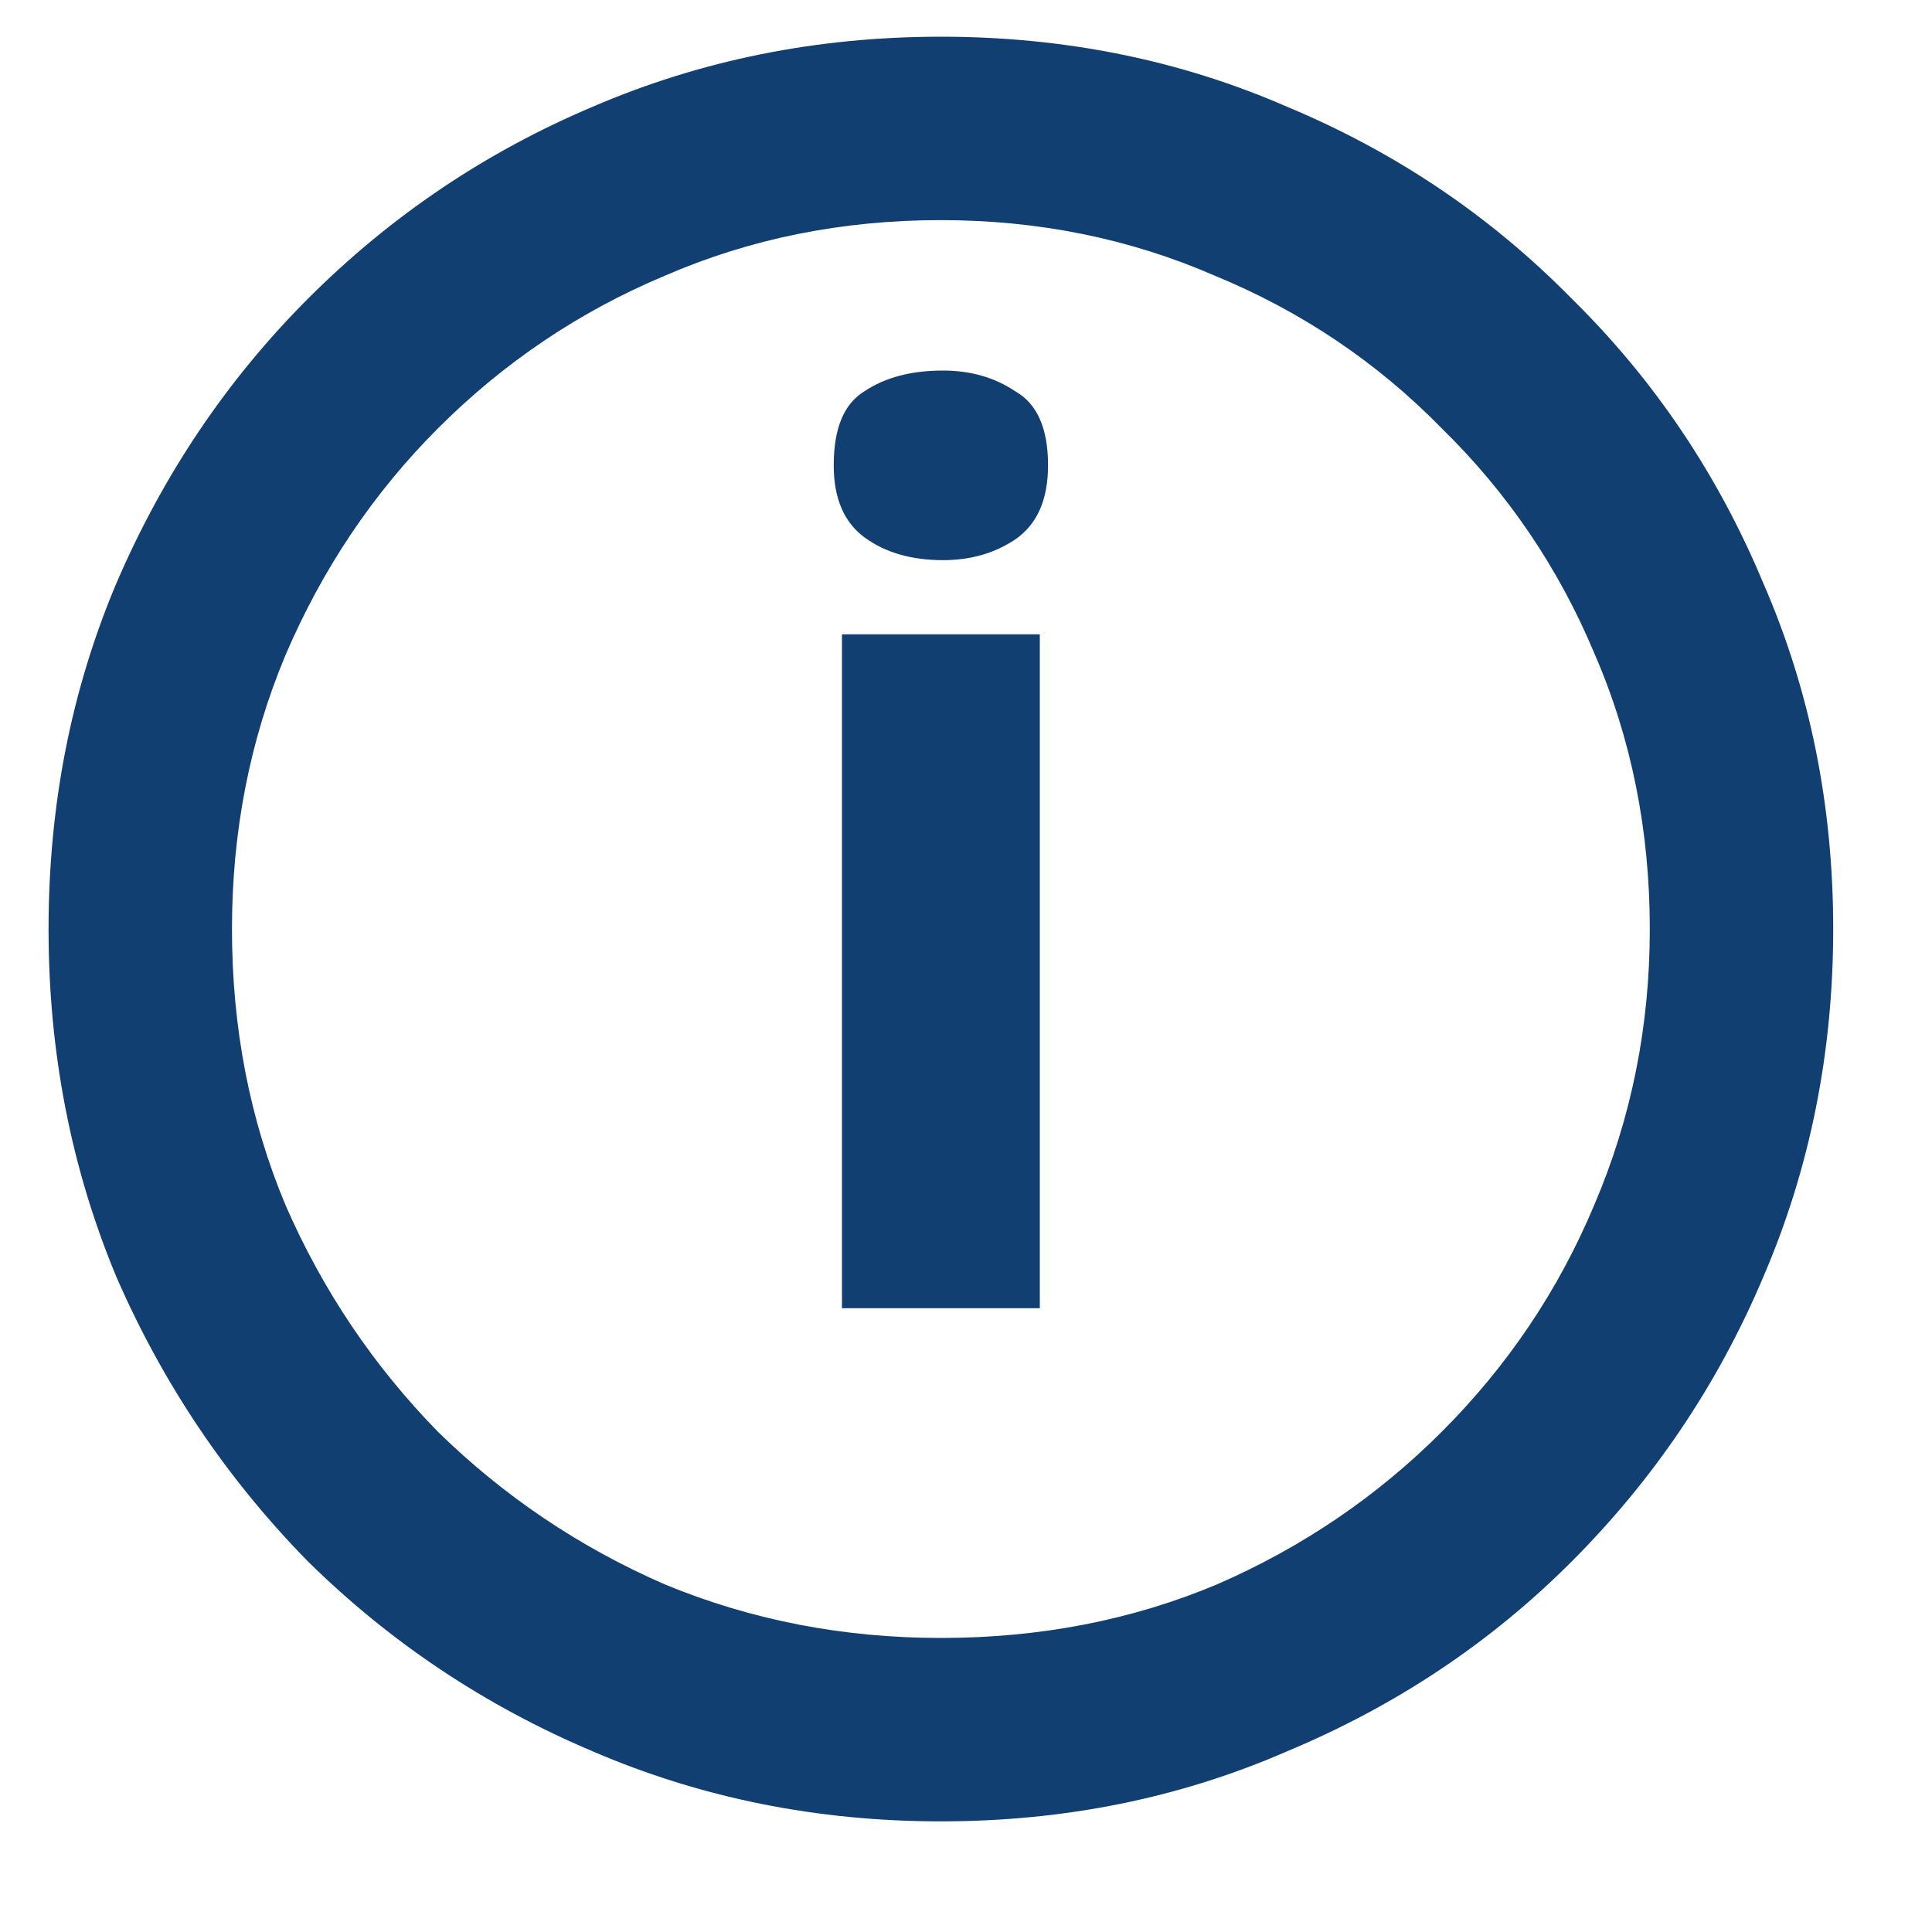 <svg xmlns="http://www.w3.org/2000/svg" width="15" height="15" viewBox="0 0 15 15">
    <path
        d="M6.537 10.157V4.925H8.073V10.157H6.537ZM7.321 4.349C7.076 4.349 6.873 4.29 6.713 4.173C6.553 4.056 6.473 3.869 6.473 3.613C6.473 3.325 6.553 3.133 6.713 3.037C6.873 2.93 7.076 2.877 7.321 2.877C7.535 2.877 7.721 2.93 7.881 3.037C8.052 3.133 8.137 3.325 8.137 3.613C8.137 3.88 8.052 4.072 7.881 4.189C7.721 4.296 7.535 4.349 7.321 4.349ZM7.305 14.141C6.345 14.141 5.444 13.96 4.601 13.597C3.769 13.245 3.033 12.755 2.393 12.125C1.764 11.485 1.268 10.749 0.905 9.917C0.553 9.074 0.377 8.173 0.377 7.213C0.377 6.253 0.553 5.357 0.905 4.525C1.268 3.682 1.764 2.946 2.393 2.317C3.033 1.677 3.769 1.181 4.601 0.829C5.444 0.466 6.345 0.285 7.305 0.285C8.265 0.285 9.161 0.466 9.993 0.829C10.836 1.181 11.572 1.677 12.201 2.317C12.841 2.946 13.337 3.682 13.689 4.525C14.052 5.357 14.233 6.253 14.233 7.213C14.233 8.173 14.052 9.074 13.689 9.917C13.337 10.749 12.841 11.485 12.201 12.125C11.572 12.755 10.836 13.245 9.993 13.597C9.161 13.96 8.265 14.141 7.305 14.141ZM7.305 12.717C8.073 12.717 8.788 12.579 9.449 12.301C10.111 12.013 10.692 11.618 11.193 11.117C11.705 10.605 12.1 10.018 12.377 9.357C12.665 8.685 12.809 7.97 12.809 7.213C12.809 6.445 12.665 5.73 12.377 5.069C12.1 4.408 11.705 3.826 11.193 3.325C10.692 2.813 10.105 2.418 9.433 2.141C8.772 1.853 8.063 1.709 7.305 1.709C6.537 1.709 5.823 1.853 5.161 2.141C4.5 2.418 3.913 2.813 3.401 3.325C2.9 3.826 2.505 4.413 2.217 5.085C1.94 5.746 1.801 6.456 1.801 7.213C1.801 7.981 1.94 8.696 2.217 9.357C2.505 10.018 2.9 10.605 3.401 11.117C3.913 11.618 4.5 12.013 5.161 12.301C5.833 12.579 6.548 12.717 7.305 12.717Z"
        fill="#113f72" />
</svg>